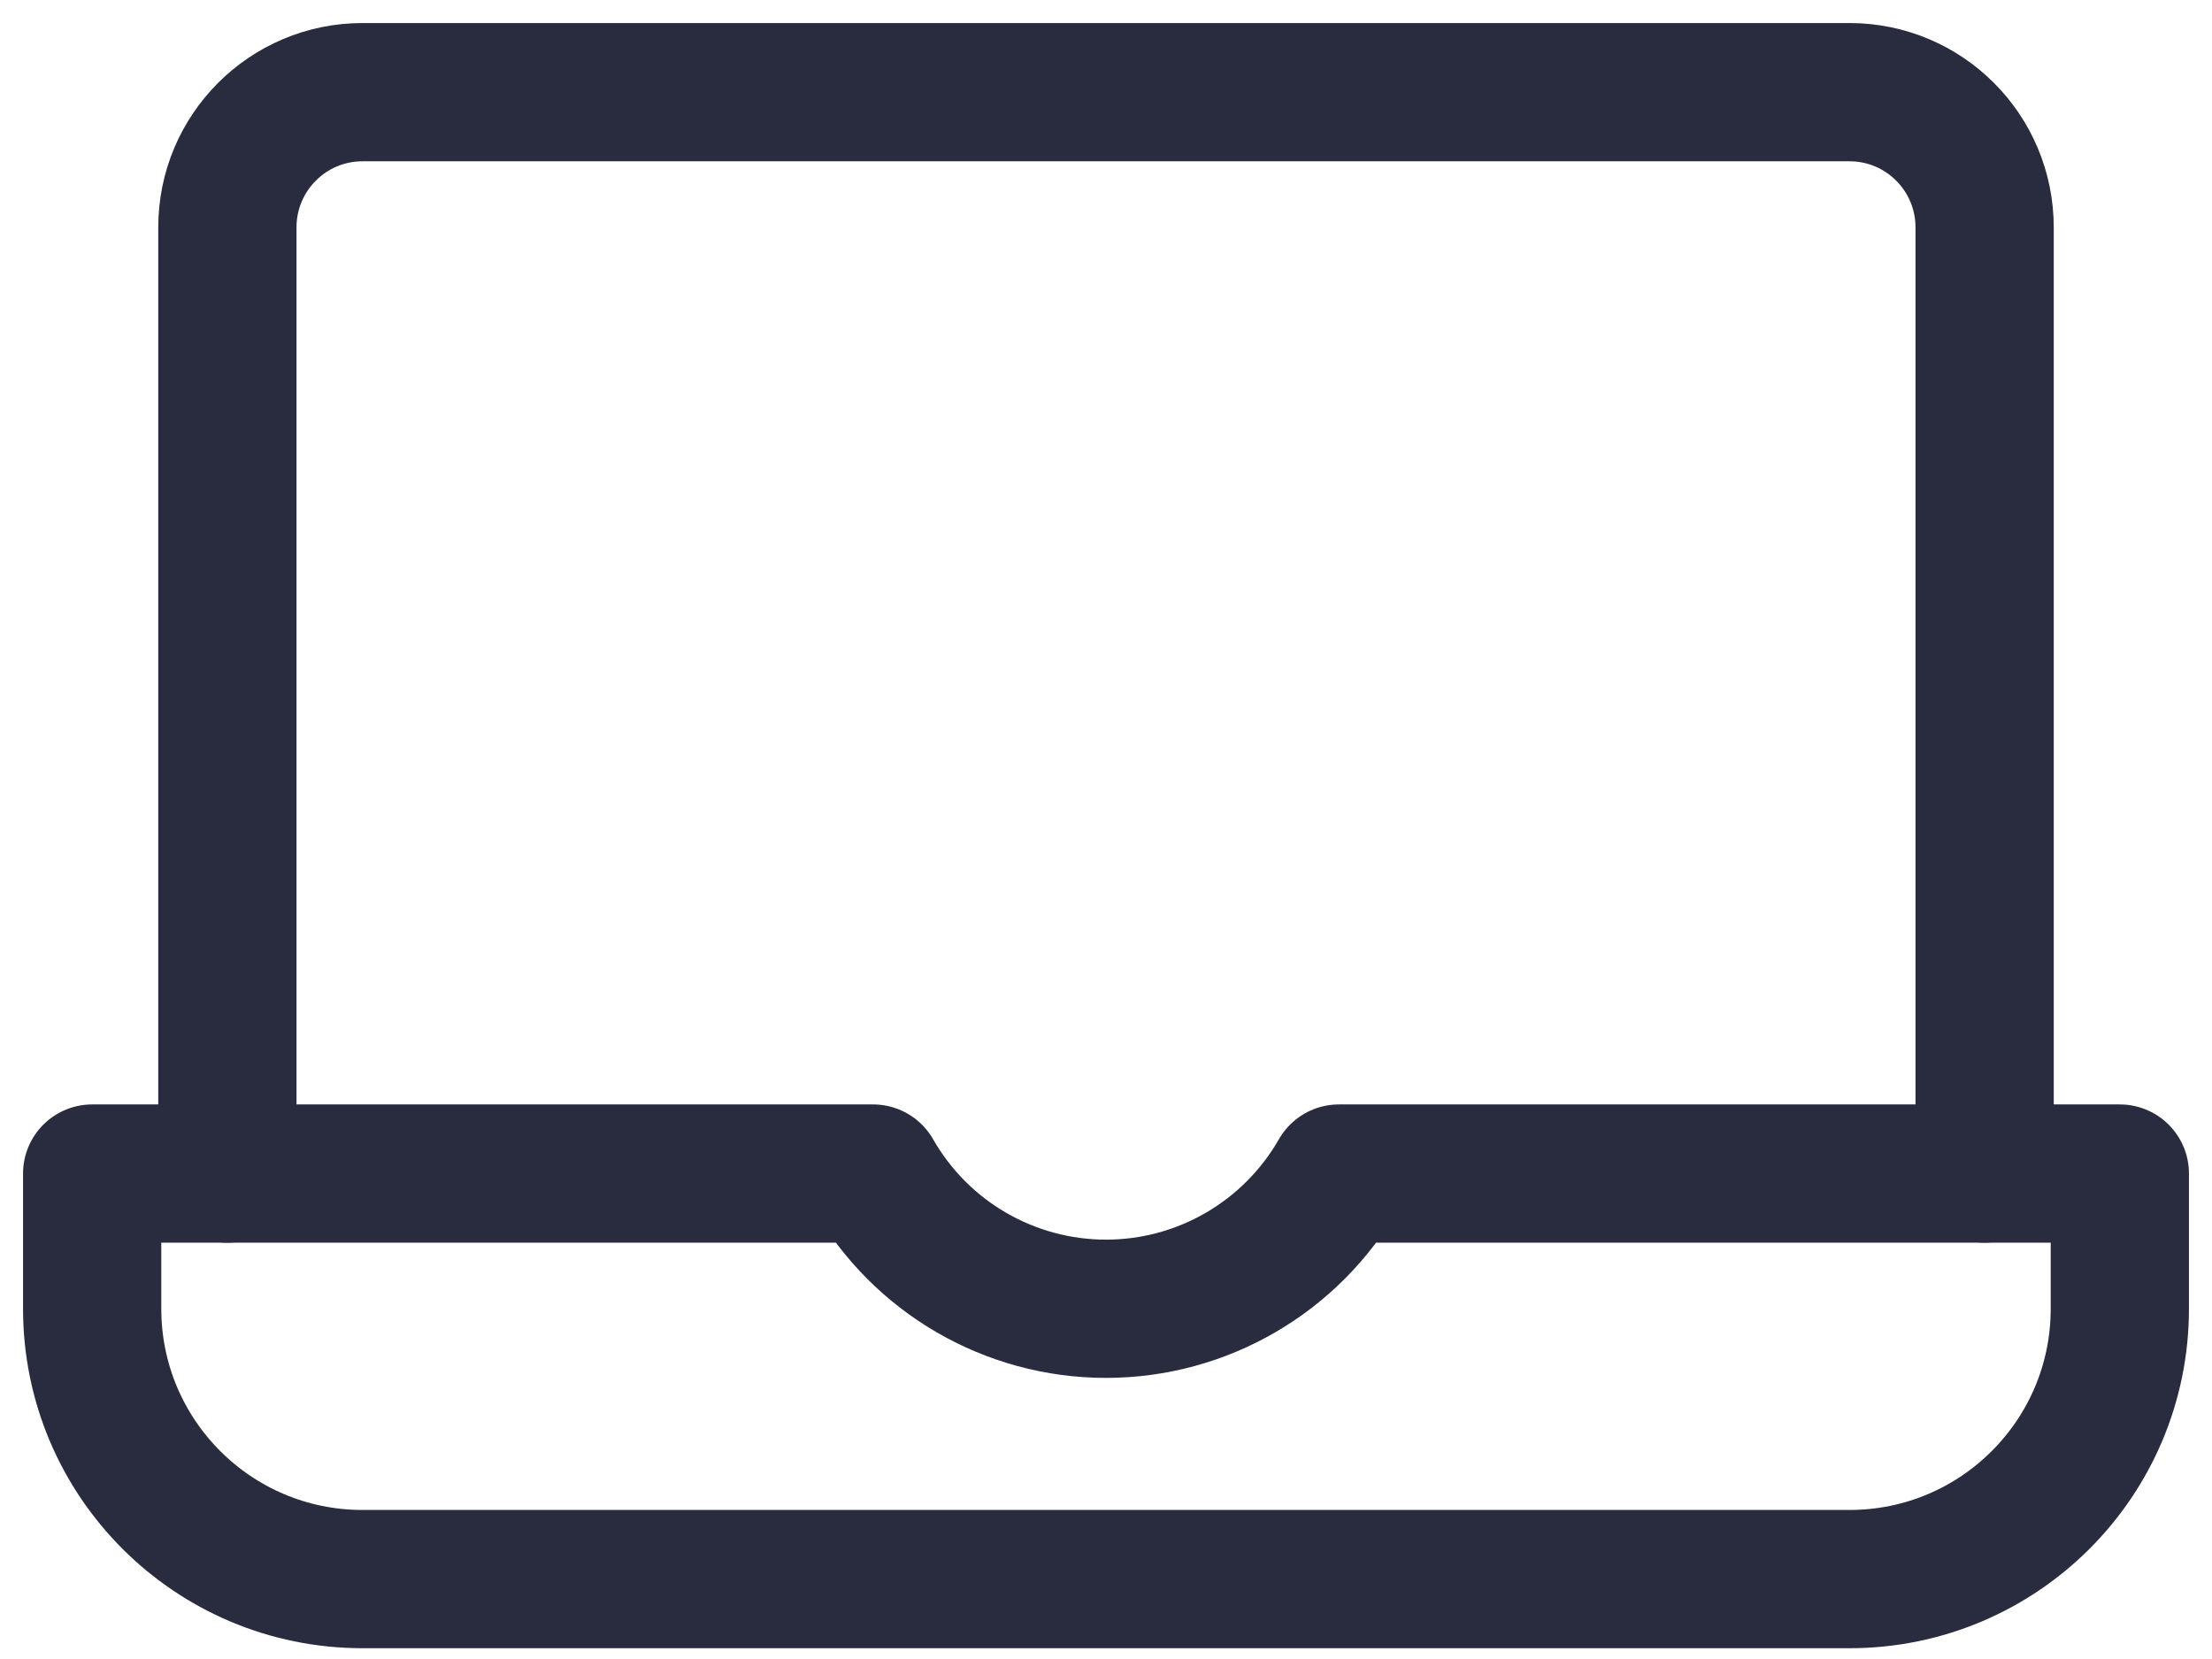<svg width="24" height="18" viewBox="0 0 24 18" fill="none" xmlns="http://www.w3.org/2000/svg">
<path d="M2.467 12.733V2.467C2.467 1.657 3.123 1 3.933 1H20.067C20.877 1 21.533 1.657 21.533 2.467V12.733" stroke="#292C3E" stroke-width="1.5" stroke-linecap="round" stroke-linejoin="round"/>
<path fill-rule="evenodd" clip-rule="evenodd" d="M14.527 12.733C14.008 13.64 13.044 14.2 12 14.2C10.956 14.2 9.991 13.64 9.473 12.733H1V14.2C1 15.82 2.313 17.133 3.933 17.133H20.067C21.687 17.133 23 15.82 23 14.2V12.733H14.527Z" stroke="#292C3E" stroke-width="1.5" stroke-linecap="round" stroke-linejoin="round"/>
</svg>
